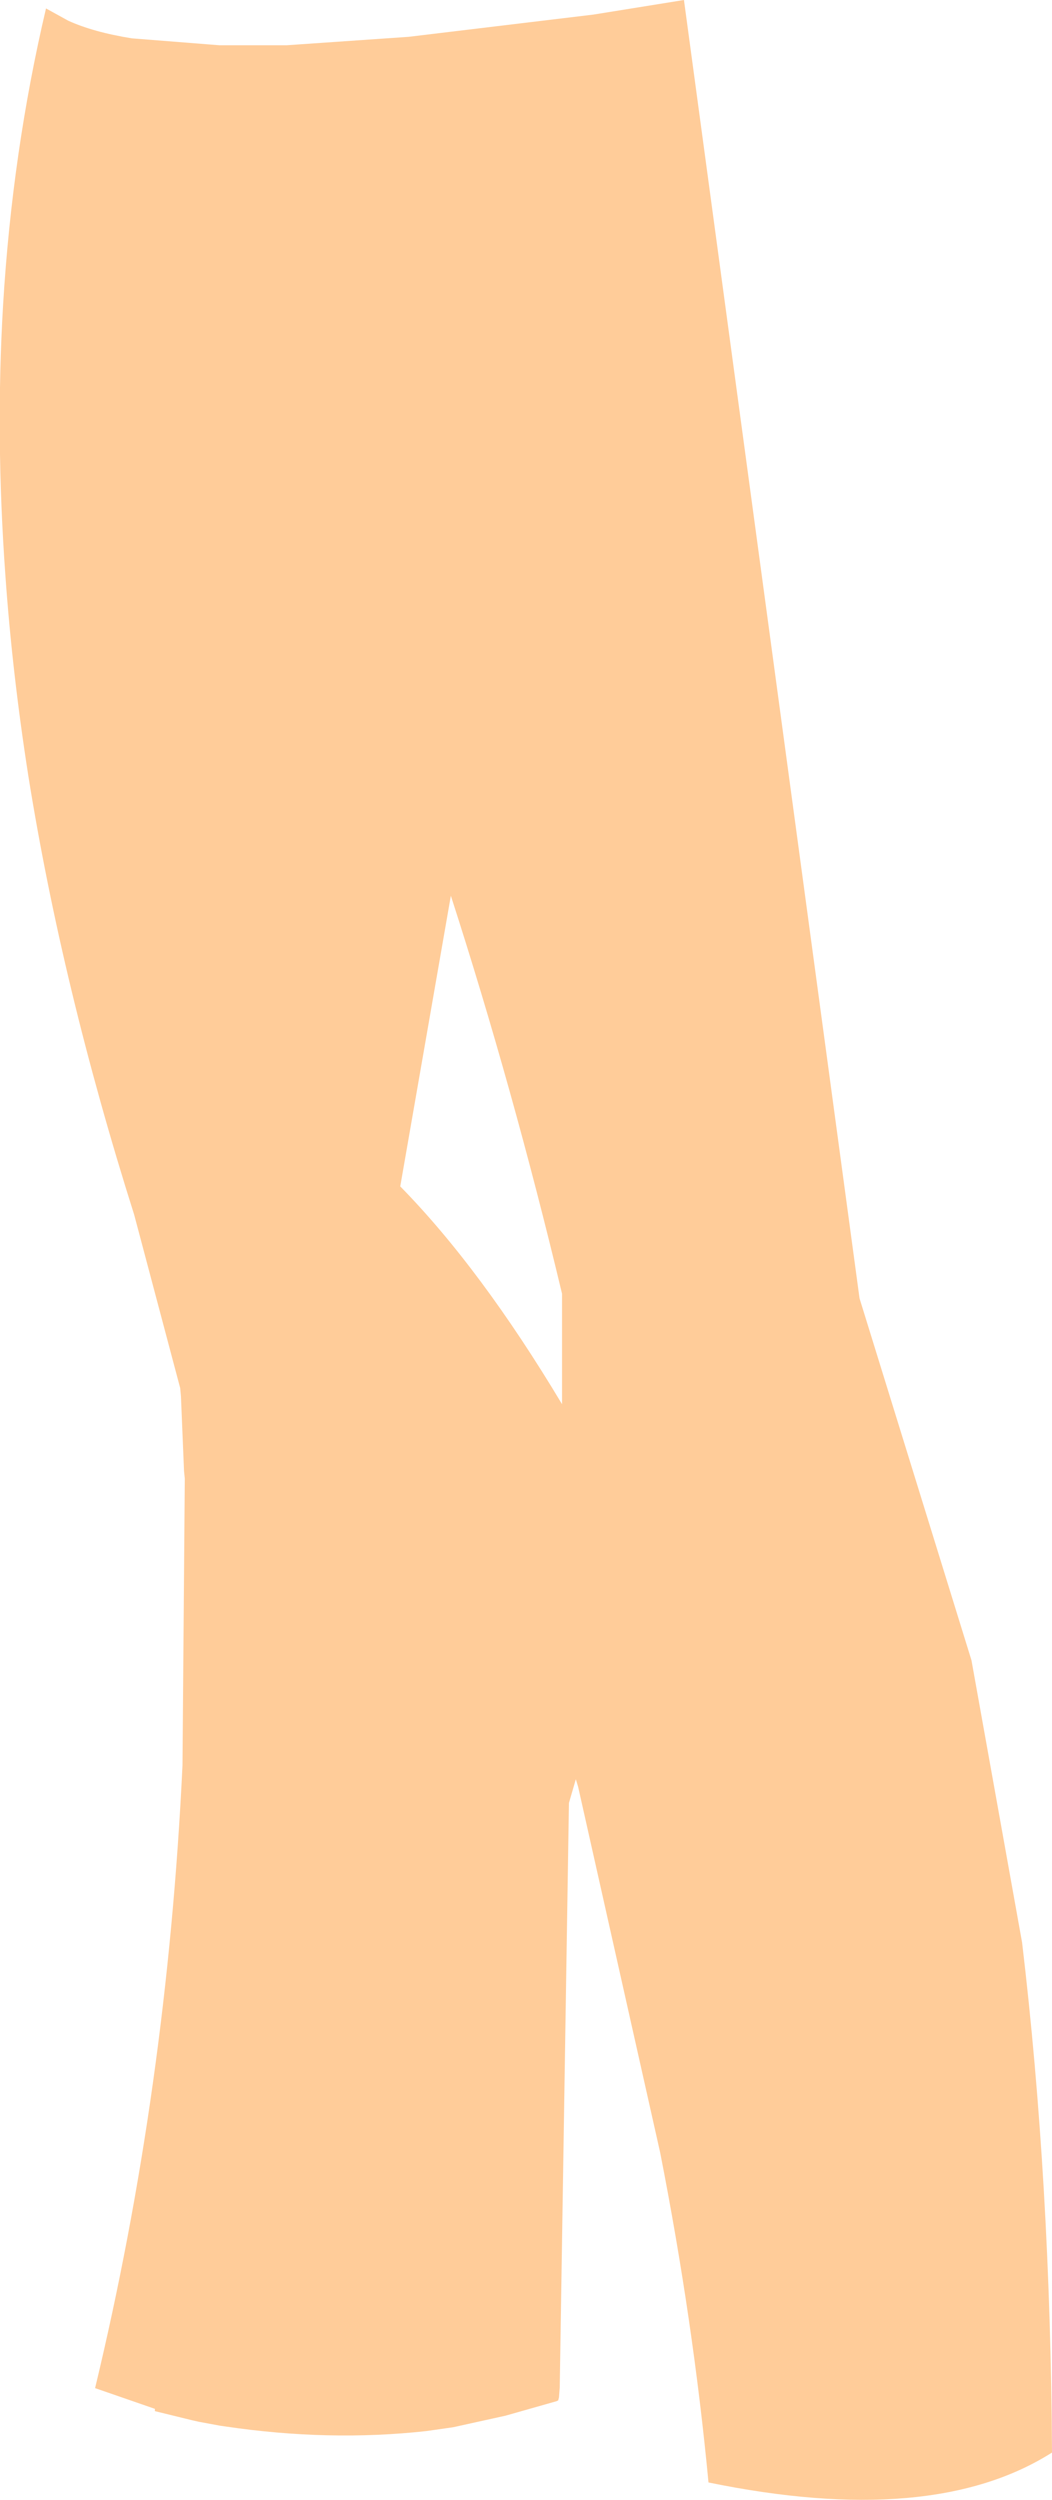 <?xml version="1.0" encoding="UTF-8" standalone="no"?>
<svg xmlns:xlink="http://www.w3.org/1999/xlink" height="163.0px" width="68.6px" xmlns="http://www.w3.org/2000/svg">
  <g transform="matrix(1.0, 0.0, 0.0, 1.0, 35.25, 36.95)">
    <path d="M9.35 -36.95 L20.8 47.7 28.1 71.3 31.4 89.7 Q33.25 105.25 33.35 122.95 25.55 127.9 10.95 124.9 9.95 114.35 7.8 103.4 L2.45 79.55 2.3 79.05 1.85 80.6 1.25 118.7 1.2 119.35 1.15 119.55 1.05 119.6 -2.3 120.55 -5.7 121.3 -7.45 121.55 Q-13.8 122.25 -20.55 121.25 L-20.9 121.2 -22.25 120.95 -22.7 120.85 -25.15 120.25 -25.15 120.1 -29.05 118.75 Q-24.35 99.2 -23.35 78.15 L-23.2 59.45 -23.25 58.95 -23.45 54.1 -23.5 53.55 -26.5 42.25 Q-31.2 27.4 -33.4 13.65 -34.45 6.95 -34.9 0.55 -35.55 -8.5 -35.05 -17.05 -34.45 -27.05 -32.25 -36.4 L-30.8 -35.6 Q-29.15 -34.85 -26.65 -34.45 L-20.95 -34.0 -16.55 -34.0 -8.6 -34.55 3.45 -36.0 9.35 -36.95 M1.4 54.6 L1.4 47.4 Q-1.8 34.0 -5.85 21.45 L-9.15 40.4 Q-3.9 45.75 1.4 54.6" fill="#ffcc99" fill-rule="evenodd" stroke="none"/>
  </g>
</svg>
